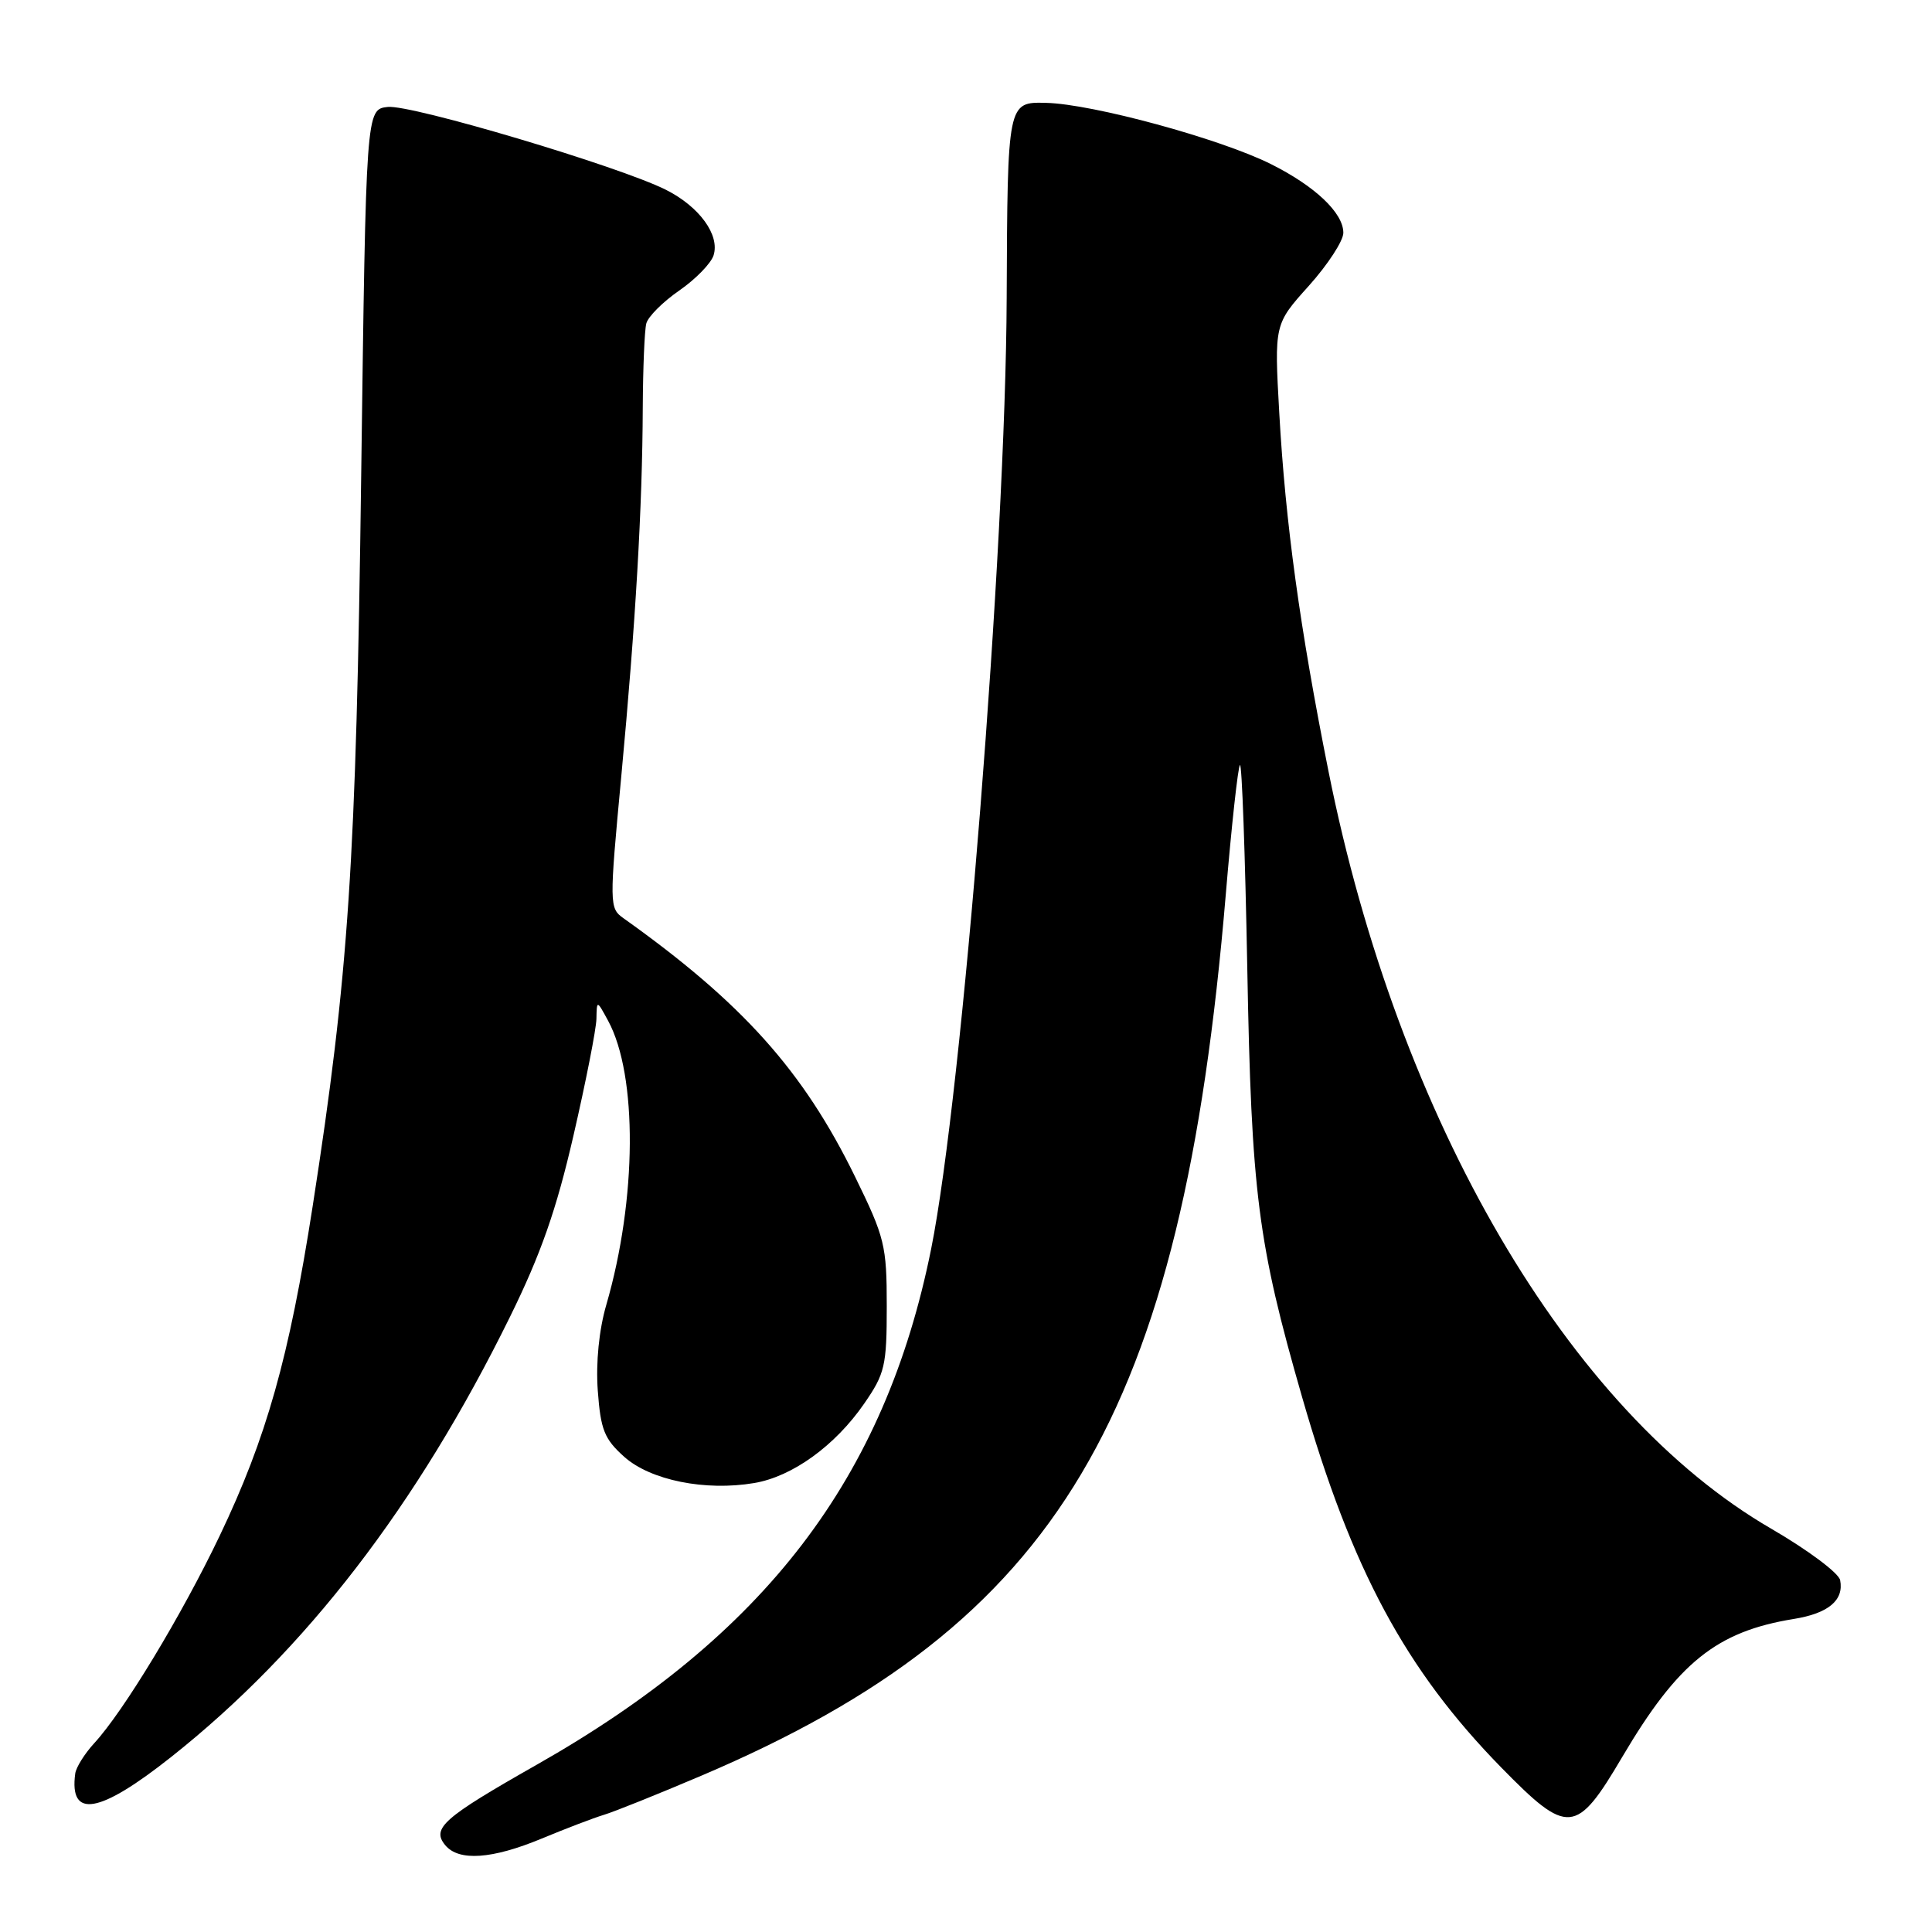 <?xml version="1.0" encoding="UTF-8" standalone="no"?>
<!DOCTYPE svg PUBLIC "-//W3C//DTD SVG 1.1//EN" "http://www.w3.org/Graphics/SVG/1.1/DTD/svg11.dtd" >
<svg xmlns="http://www.w3.org/2000/svg" xmlns:xlink="http://www.w3.org/1999/xlink" version="1.1" viewBox="0 0 256 256">
 <g >
 <path fill="currentColor"
d=" M 71.78 243.62 C 74.93 242.31 78.62 240.90 80.00 240.48 C 81.38 240.07 87.22 237.72 93.00 235.26 C 140.32 215.11 156.61 187.73 162.42 118.55 C 163.19 109.36 164.04 101.63 164.30 101.37 C 164.56 101.11 164.99 113.18 165.27 128.20 C 165.82 158.15 166.65 164.67 172.54 185.14 C 179.13 208.02 186.23 221.23 198.93 234.21 C 207.77 243.24 208.86 243.15 214.96 232.80 C 222.35 220.28 227.45 216.18 237.69 214.52 C 242.27 213.78 244.35 212.04 243.83 209.38 C 243.65 208.44 239.55 205.38 234.73 202.58 C 207.82 187.00 185.27 148.42 176.03 102.19 C 172.23 83.15 170.33 69.31 169.51 54.73 C 168.85 42.96 168.85 42.96 173.43 37.87 C 175.94 35.07 178.00 31.91 178.00 30.85 C 178.00 28.21 174.25 24.66 168.38 21.73 C 161.64 18.37 144.79 13.78 138.62 13.63 C 133.50 13.50 133.50 13.50 133.39 39.50 C 133.26 72.72 127.52 144.91 123.38 165.50 C 117.26 195.91 101.37 216.68 71.06 233.87 C 58.71 240.88 57.15 242.27 59.00 244.50 C 60.79 246.66 65.21 246.35 71.78 243.62 Z  M 22.68 232.81 C 40.49 218.70 55.27 199.50 67.57 174.50 C 71.66 166.19 73.72 160.32 75.98 150.50 C 77.63 143.35 79.00 136.38 79.03 135.00 C 79.08 132.50 79.08 132.50 80.58 135.26 C 84.50 142.49 84.40 158.91 80.34 172.89 C 79.37 176.23 78.94 180.54 79.21 184.28 C 79.59 189.46 80.08 190.68 82.72 193.04 C 86.19 196.14 93.45 197.61 99.94 196.51 C 104.99 195.66 110.65 191.57 114.50 186.00 C 117.26 182.01 117.50 180.99 117.50 173.08 C 117.50 165.03 117.24 163.97 113.30 155.92 C 106.44 141.89 98.37 132.88 82.60 121.66 C 80.74 120.34 80.73 119.86 82.32 102.90 C 84.23 82.49 85.12 67.19 85.17 54.00 C 85.20 48.77 85.40 43.76 85.64 42.86 C 85.87 41.96 87.83 40.00 90.00 38.50 C 92.17 37.00 94.21 34.90 94.55 33.84 C 95.41 31.14 92.67 27.38 88.24 25.15 C 82.03 22.03 54.45 13.82 51.37 14.17 C 48.50 14.50 48.50 14.50 47.86 63.00 C 47.19 114.30 46.21 129.06 41.43 159.83 C 38.31 179.89 35.31 190.52 29.11 203.50 C 24.09 214.01 16.37 226.78 12.47 231.00 C 11.21 232.38 10.08 234.18 9.97 235.00 C 9.15 241.05 13.16 240.35 22.68 232.81 Z "/>
</g>
</svg>
